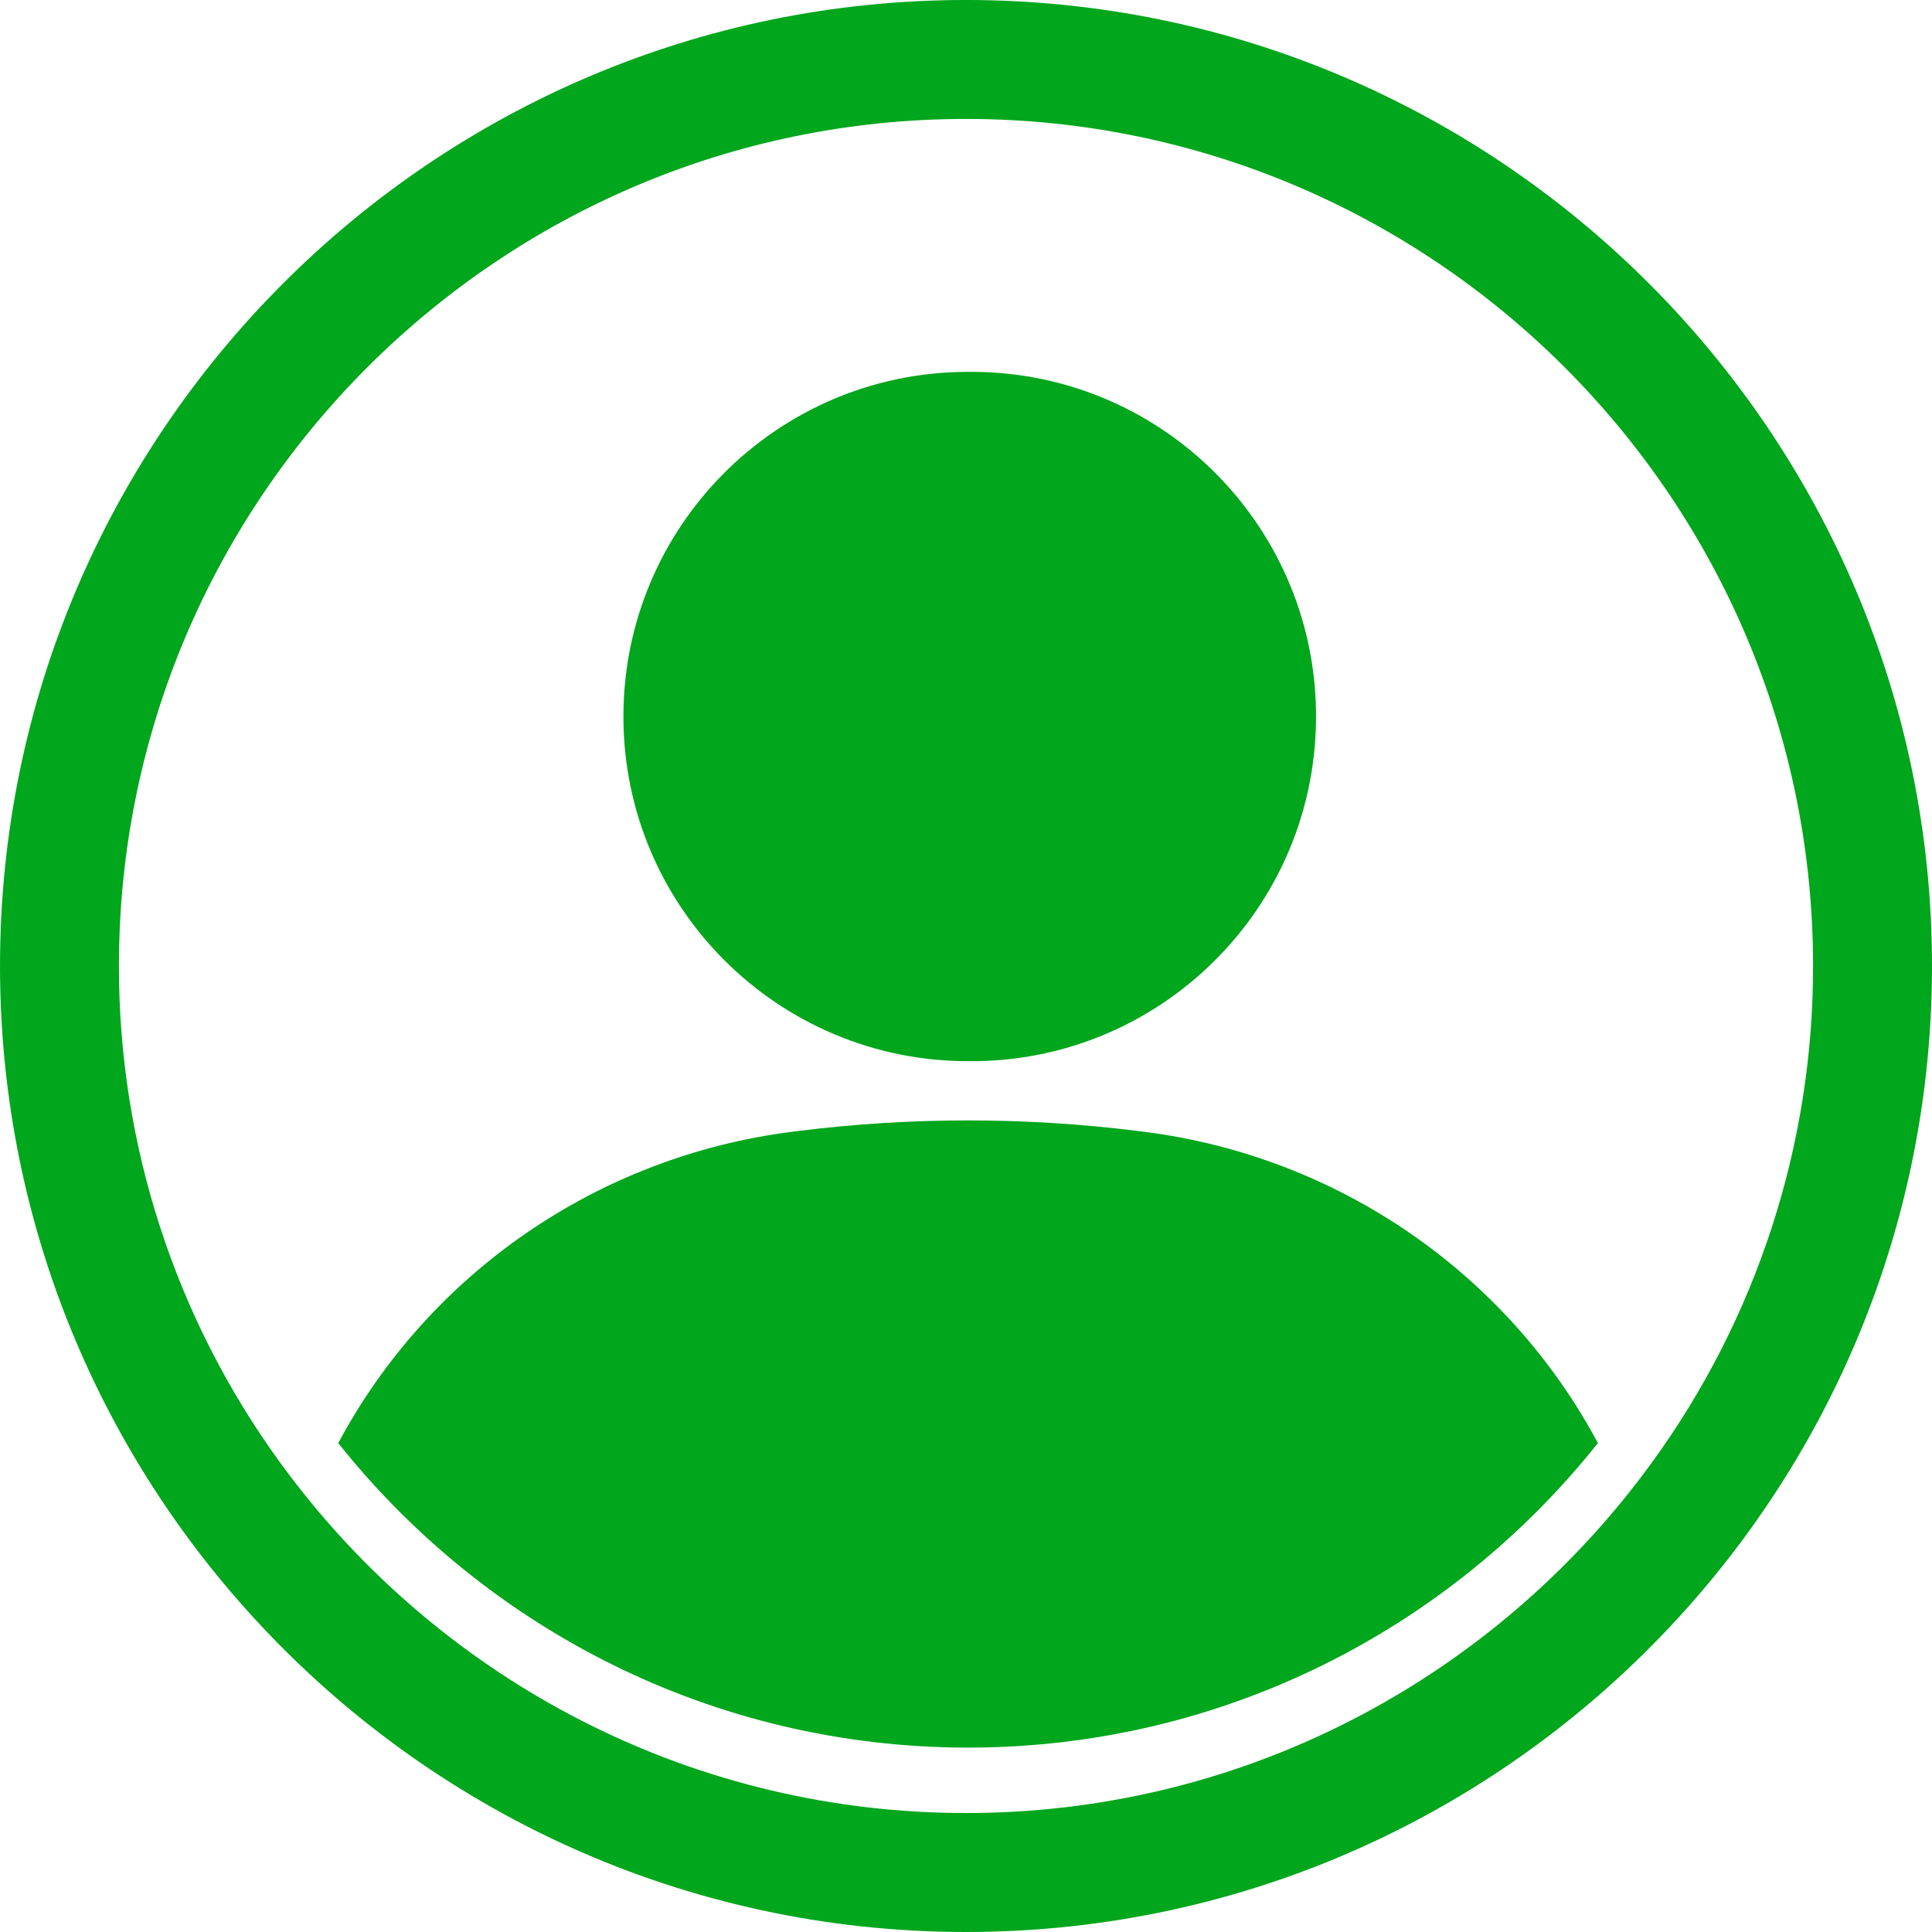 <?xml version="1.0" encoding="utf-8"?>
<!-- Generator: Adobe Illustrator 17.0.0, SVG Export Plug-In . SVG Version: 6.00 Build 0)  -->
<!DOCTYPE svg PUBLIC "-//W3C//DTD SVG 1.1//EN" "http://www.w3.org/Graphics/SVG/1.1/DTD/svg11.dtd">
<svg version="1.1" id="_ÎÓÈ_1" xmlns="http://www.w3.org/2000/svg" xmlns:xlink="http://www.w3.org/1999/xlink" x="0px" y="0px"
	 width="500px" height="500px" viewBox="0 0 500 500" enable-background="new 0 0 500 500" xml:space="preserve">
<title>kallinn_icon</title>
<path fill="#00A61C" d="M250.001-0.002C112.146-0.002,0.005,112.143,0.005,249.994c0,64.841,24.8,123.98,65.422,168.433l0.23,0.251
	C111.388,468.634,177.103,500,250.001,500s138.613-31.366,184.345-81.322l0.23-0.251c40.623-44.447,65.422-103.593,65.422-168.433
	C499.995,112.143,387.854-0.002,250.001-0.002z M427.477,378.546c-1.886,2.604-3.833,5.163-5.843,7.677
	c-40.192,50.539-102.192,82.987-171.629,82.987s-131.437-32.447-171.641-82.981c-2.004-2.516-3.952-5.075-5.845-7.677
	c-27.175-37.35-41.79-82.362-41.74-128.552c0-120.872,98.34-219.218,219.218-219.218s219.222,98.34,219.222,219.212
	C469.273,296.184,454.657,341.198,427.477,378.546z"/>
<path fill="#00A61C" d="M250.54,274.632c49.263,0.469,89.578-39.086,90.047-88.349c0.469-49.262-39.086-89.578-88.349-90.047
	c-0.566-0.005-1.132-0.005-1.698,0c-49.264,0-89.2,39.938-89.2,89.202S201.277,274.632,250.54,274.632z"/>
<path fill="#00A61C" d="M296.022,292.896l-1.554-0.202c-29.172-3.645-58.684-3.645-87.856,0l-1.552,0.202
	c-50.306,6.35-94.049,36.669-117.521,80.573c38.184,47.993,97.057,78.811,163,78.811s124.828-30.816,162.998-78.813
	C390.067,329.567,346.328,299.246,296.022,292.896z"/>
</svg>
